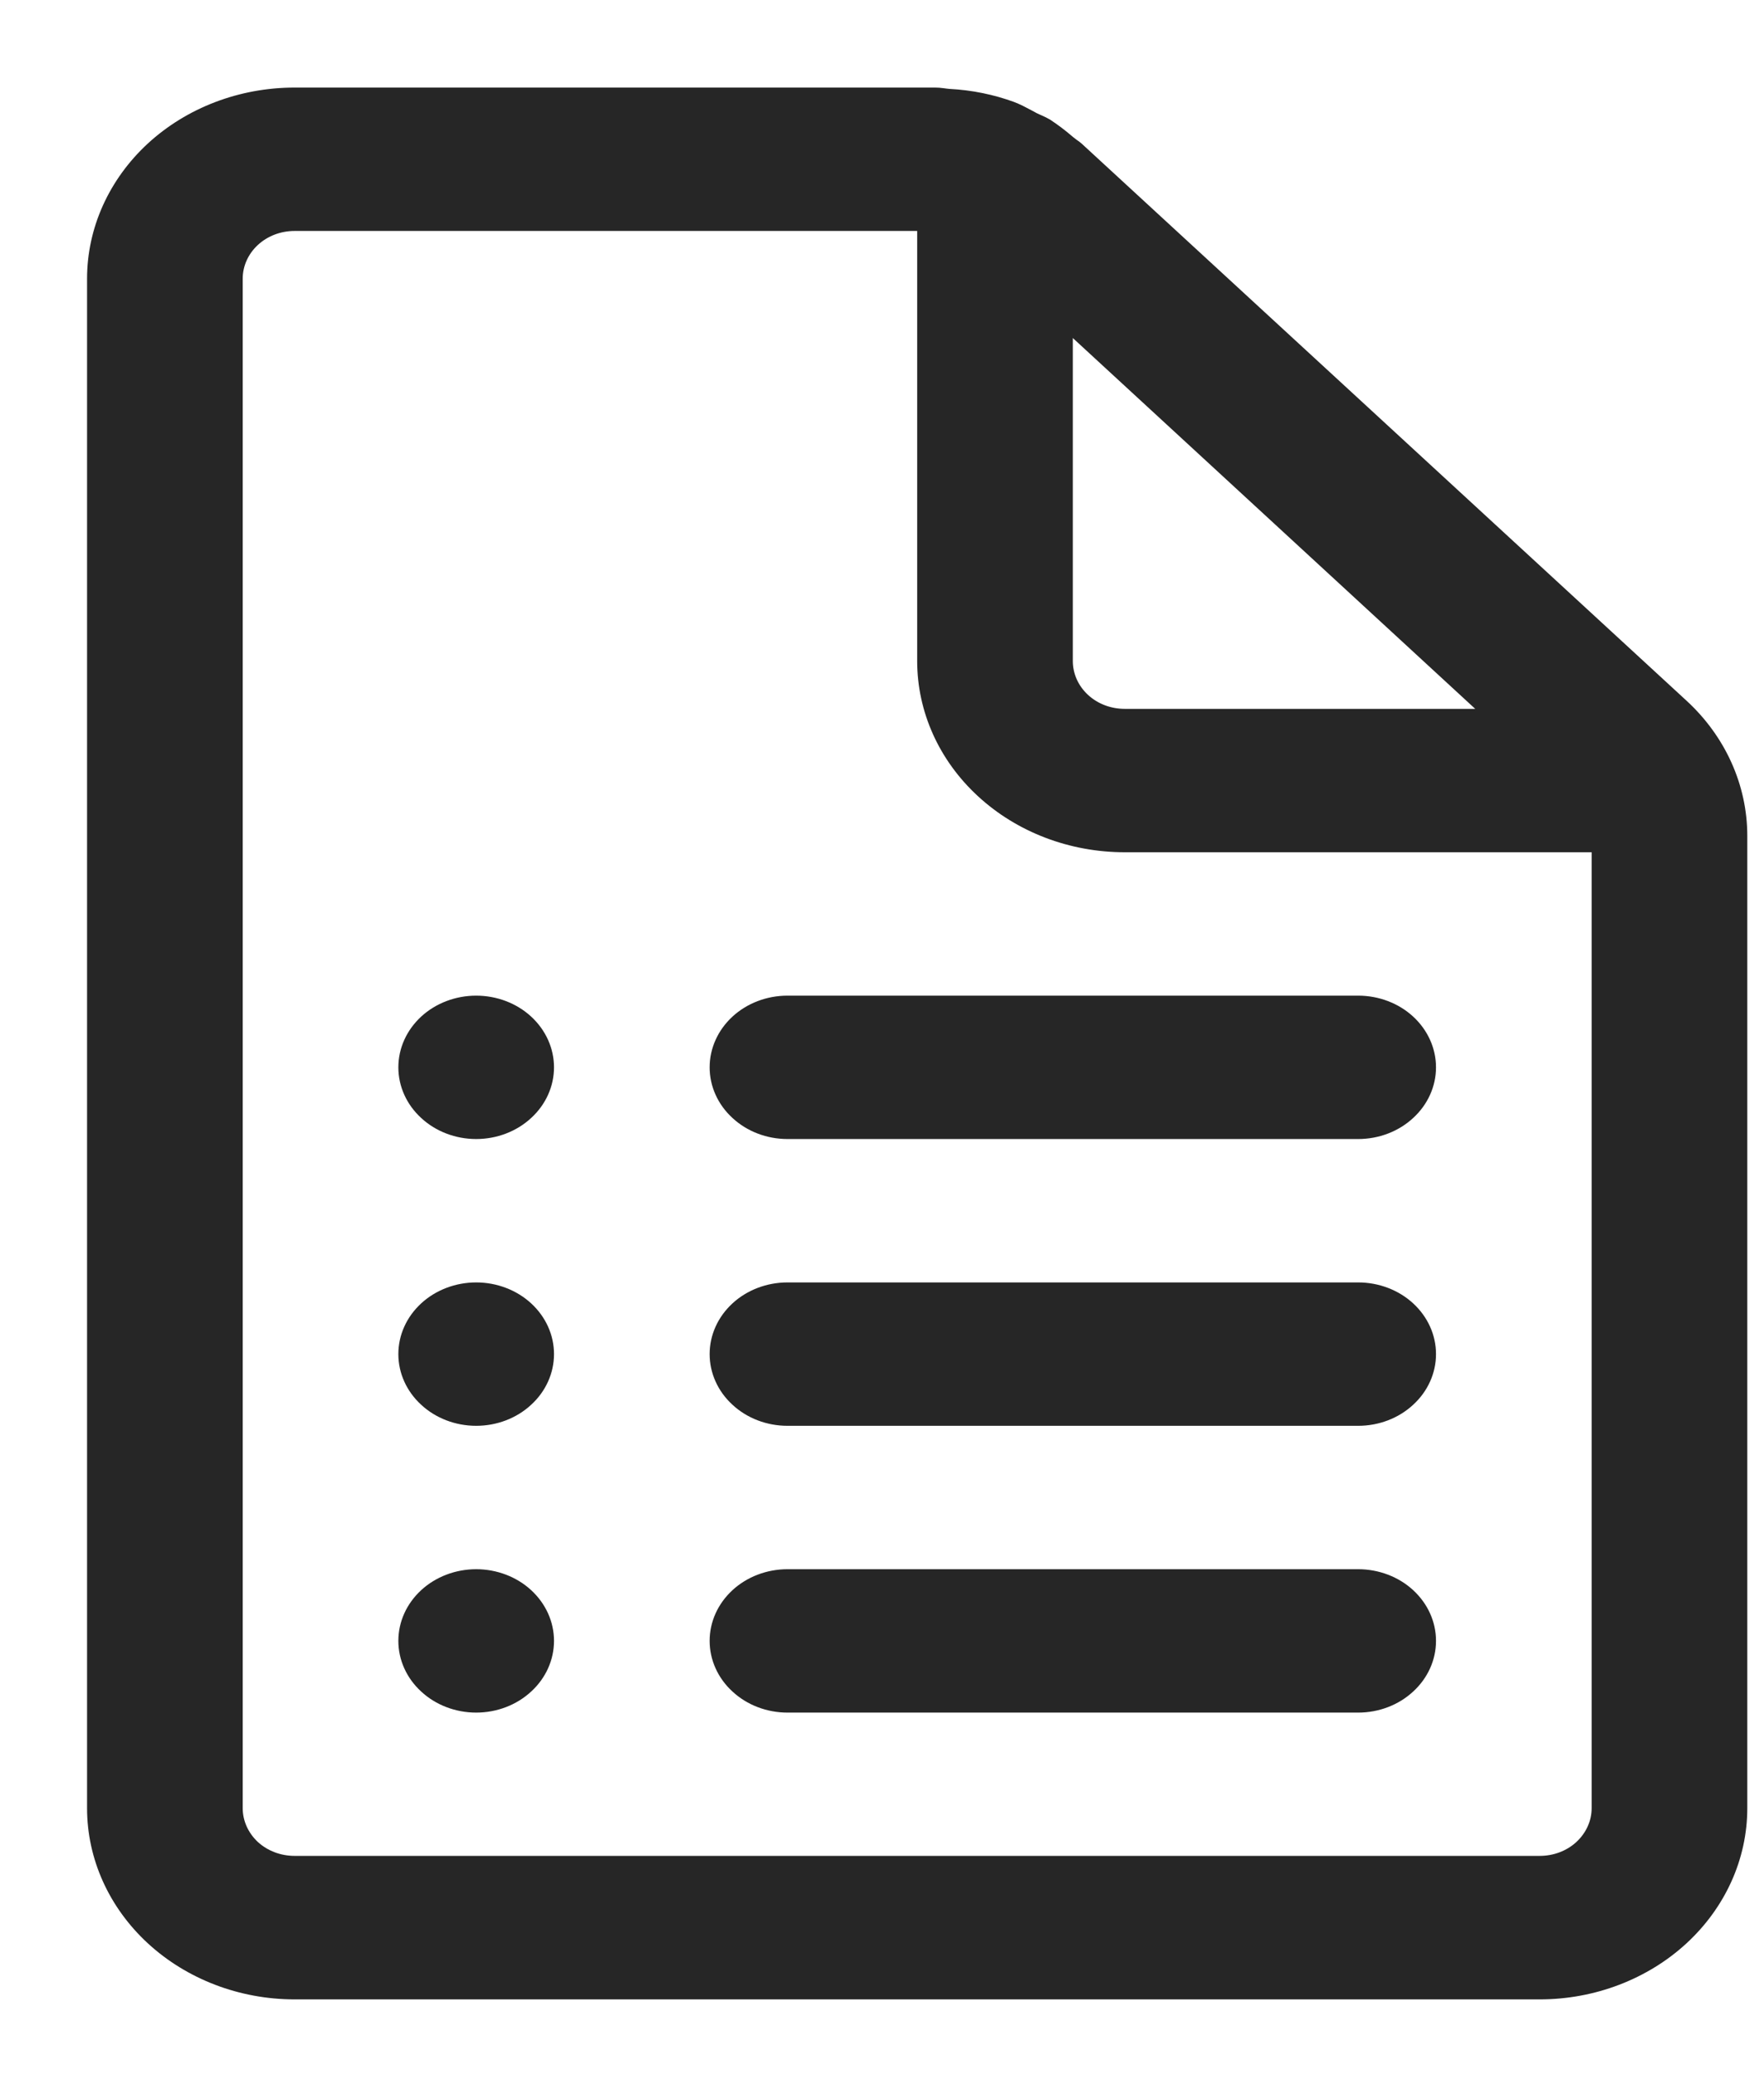 <svg width="17" height="20" viewBox="0 0 17 20" fill="none" xmlns="http://www.w3.org/2000/svg">
<path d="M3.839 10.287C3.839 10.104 3.918 9.928 4.059 9.798C4.199 9.669 4.39 9.596 4.589 9.596C4.788 9.596 4.979 9.669 5.119 9.798C5.26 9.928 5.339 10.104 5.339 10.287C5.339 10.47 5.26 10.646 5.119 10.775C4.979 10.905 4.788 10.978 4.589 10.978C4.39 10.978 4.199 10.905 4.059 10.775C3.918 10.646 3.839 10.47 3.839 10.287ZM4.589 12.36C4.39 12.36 4.199 12.433 4.059 12.562C3.918 12.692 3.839 12.867 3.839 13.051C3.839 13.234 3.918 13.41 4.059 13.539C4.199 13.669 4.39 13.742 4.589 13.742C4.788 13.742 4.979 13.669 5.119 13.539C5.26 13.41 5.339 13.234 5.339 13.051C5.339 12.867 5.26 12.692 5.119 12.562C4.979 12.433 4.788 12.36 4.589 12.36V12.36ZM3.839 15.815C3.839 15.631 3.918 15.456 4.059 15.326C4.199 15.197 4.39 15.124 4.589 15.124C4.788 15.124 4.979 15.197 5.119 15.326C5.26 15.456 5.339 15.631 5.339 15.815C5.339 15.998 5.26 16.174 5.119 16.303C4.979 16.433 4.788 16.506 4.589 16.506C4.39 16.506 4.199 16.433 4.059 16.303C3.918 16.174 3.839 15.998 3.839 15.815ZM7.589 9.596C7.39 9.596 7.199 9.669 7.059 9.798C6.918 9.928 6.839 10.104 6.839 10.287C6.839 10.47 6.918 10.646 7.059 10.775C7.199 10.905 7.39 10.978 7.589 10.978H13.089C13.288 10.978 13.479 10.905 13.619 10.775C13.76 10.646 13.839 10.47 13.839 10.287C13.839 10.104 13.76 9.928 13.619 9.798C13.479 9.669 13.288 9.596 13.089 9.596H7.589ZM6.839 13.051C6.839 12.867 6.918 12.692 7.059 12.562C7.199 12.433 7.39 12.36 7.589 12.36H13.089C13.288 12.36 13.479 12.433 13.619 12.562C13.76 12.692 13.839 12.867 13.839 13.051C13.839 13.234 13.76 13.41 13.619 13.539C13.479 13.669 13.288 13.742 13.089 13.742H7.589C7.39 13.742 7.199 13.669 7.059 13.539C6.918 13.41 6.839 13.234 6.839 13.051ZM7.589 15.124C7.39 15.124 7.199 15.197 7.059 15.326C6.918 15.456 6.839 15.631 6.839 15.815C6.839 15.998 6.918 16.174 7.059 16.303C7.199 16.433 7.39 16.506 7.589 16.506H13.089C13.288 16.506 13.479 16.433 13.619 16.303C13.76 16.174 13.839 15.998 13.839 15.815C13.839 15.631 13.76 15.456 13.619 15.326C13.479 15.197 13.288 15.124 13.089 15.124H7.589ZM16.253 6.753L10.424 1.384C10.408 1.37 10.392 1.358 10.375 1.347C10.363 1.338 10.351 1.329 10.339 1.319C10.27 1.259 10.197 1.204 10.12 1.153C10.094 1.138 10.068 1.125 10.04 1.113L9.992 1.091L9.942 1.064C9.888 1.035 9.833 1.006 9.776 0.984C9.577 0.911 9.366 0.868 9.152 0.857C9.132 0.855 9.112 0.853 9.093 0.85C9.066 0.846 9.038 0.844 9.011 0.844H2.839C2.308 0.844 1.8 1.038 1.425 1.383C1.05 1.729 0.839 2.198 0.839 2.686V17.427C0.839 17.916 1.05 18.384 1.425 18.73C1.8 19.075 2.308 19.27 2.839 19.27H14.839C15.369 19.27 15.878 19.075 16.253 18.73C16.628 18.384 16.839 17.916 16.839 17.427V8.056C16.839 7.567 16.628 7.098 16.253 6.753V6.753ZM15.339 17.427C15.339 17.549 15.286 17.666 15.192 17.753C15.099 17.839 14.972 17.887 14.839 17.887H2.839C2.706 17.887 2.579 17.839 2.485 17.753C2.392 17.666 2.339 17.549 2.339 17.427V2.686C2.339 2.564 2.392 2.447 2.485 2.361C2.579 2.274 2.706 2.226 2.839 2.226H8.839V6.371C8.839 6.86 9.05 7.329 9.425 7.674C9.8 8.02 10.308 8.214 10.839 8.214H15.339V17.427ZM10.339 3.258L14.217 6.832H10.839C10.706 6.832 10.579 6.784 10.485 6.697C10.392 6.611 10.339 6.494 10.339 6.371V3.258Z" fill="#262626"/>
</svg>

